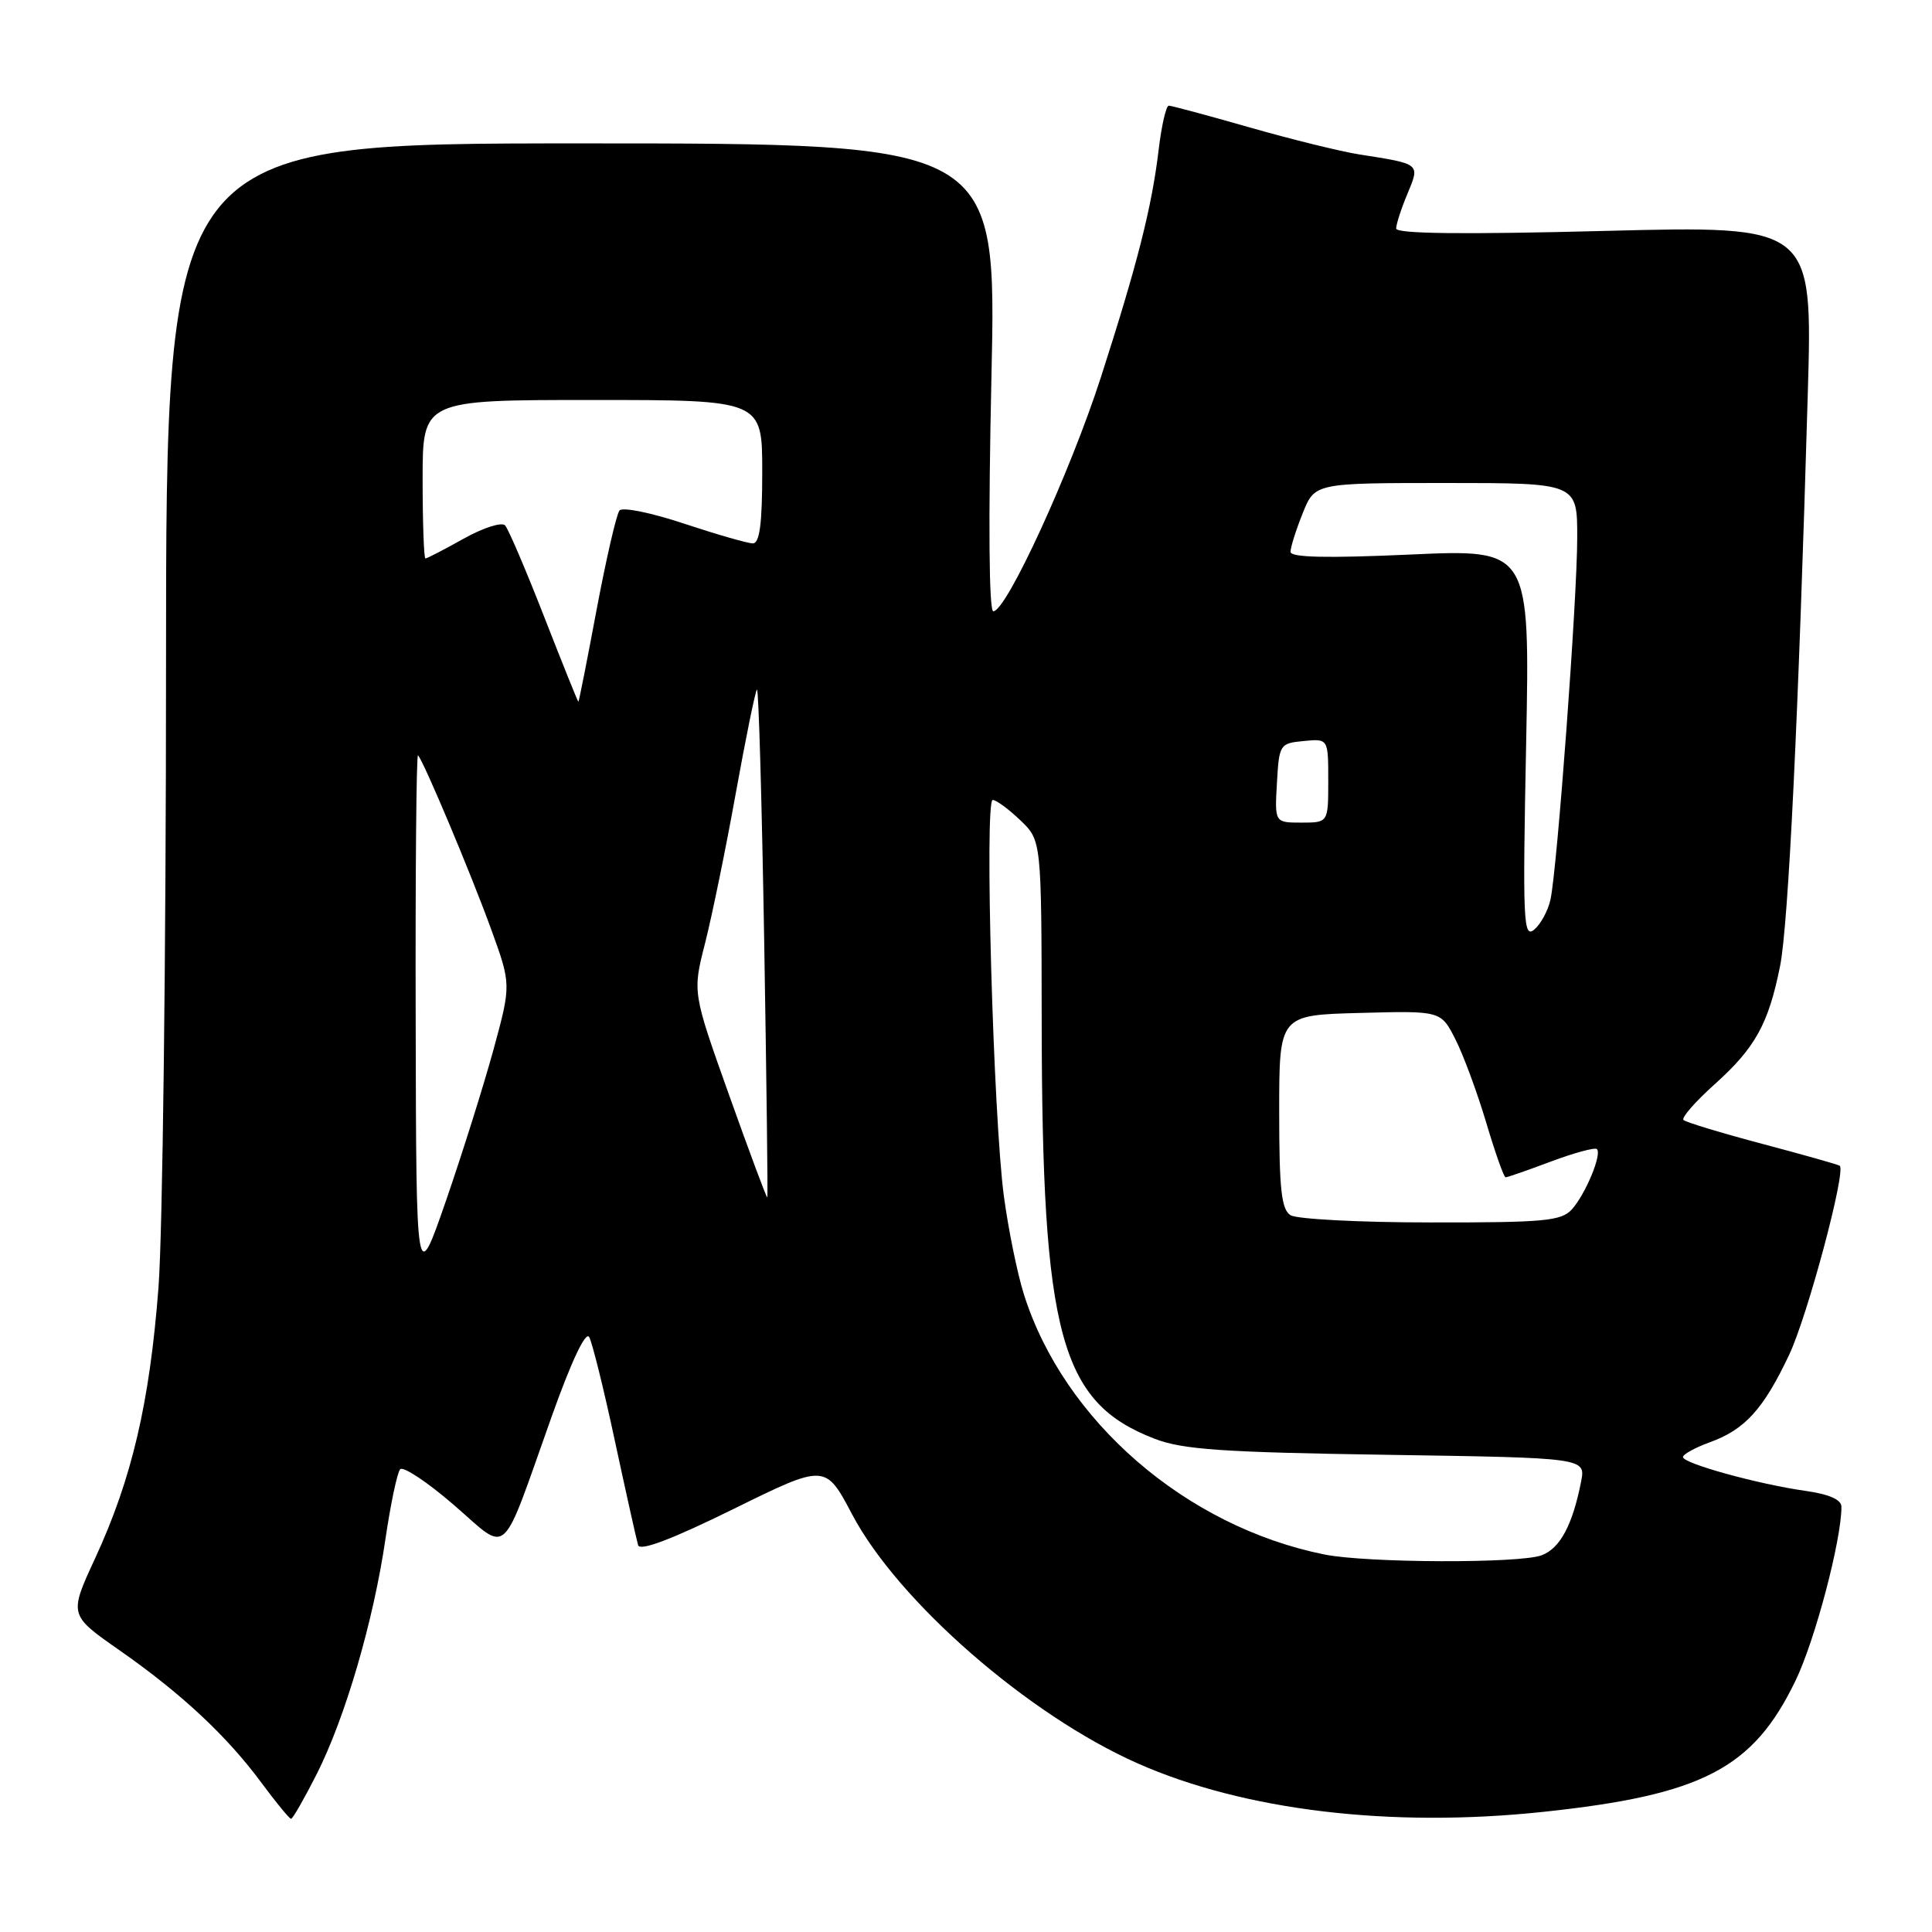 <?xml version="1.0" encoding="UTF-8" standalone="no"?>
<!DOCTYPE svg PUBLIC "-//W3C//DTD SVG 1.1//EN" "http://www.w3.org/Graphics/SVG/1.1/DTD/svg11.dtd" >
<svg xmlns="http://www.w3.org/2000/svg" xmlns:xlink="http://www.w3.org/1999/xlink" version="1.1" viewBox="0 0 256 256">
 <g >
 <path fill="currentColor"
d=" M 41.98 235.05 C 45.75 227.57 49.49 214.79 51.08 203.89 C 51.76 199.28 52.63 195.14 53.02 194.69 C 53.40 194.24 56.60 196.36 60.11 199.39 C 67.57 205.83 66.21 207.05 73.11 187.67 C 75.71 180.37 77.61 176.35 78.07 177.17 C 78.48 177.90 80.02 184.12 81.49 191.00 C 82.97 197.88 84.35 204.06 84.55 204.74 C 84.80 205.57 88.98 203.99 97.15 199.97 C 109.37 193.95 109.37 193.95 112.92 200.68 C 119.00 212.19 136.25 227.24 150.73 233.65 C 164.86 239.91 184.31 242.23 204.50 240.08 C 225.58 237.84 232.29 234.35 237.91 222.71 C 240.50 217.36 244.00 204.09 244.00 199.66 C 244.00 198.71 242.39 198.00 239.25 197.55 C 232.98 196.67 223.00 193.91 223.00 193.07 C 223.00 192.70 224.59 191.83 226.53 191.12 C 231.22 189.43 233.67 186.72 237.08 179.50 C 239.50 174.38 244.62 155.24 243.78 154.47 C 243.63 154.33 239.02 153.03 233.56 151.58 C 228.09 150.13 223.37 148.70 223.07 148.40 C 222.77 148.11 224.63 145.98 227.19 143.68 C 232.57 138.86 234.34 135.67 235.87 128.00 C 236.97 122.54 238.31 94.90 239.54 52.19 C 240.19 29.89 240.19 29.89 212.59 30.60 C 193.85 31.08 185.00 30.98 185.00 30.28 C 185.00 29.71 185.67 27.64 186.49 25.69 C 188.17 21.65 188.28 21.74 180.10 20.46 C 177.69 20.08 171.16 18.48 165.61 16.89 C 160.05 15.30 155.22 14.00 154.87 14.00 C 154.52 14.00 153.92 16.59 153.54 19.75 C 152.63 27.44 150.70 35.02 145.87 50.00 C 141.79 62.63 133.35 81.00 131.62 81.00 C 131.04 81.00 130.95 69.13 131.37 50.00 C 132.06 19.00 132.06 19.00 77.03 19.00 C 22.00 19.00 22.00 19.00 22.00 88.25 C 22.00 126.34 21.55 163.39 21.00 170.60 C 19.83 185.86 17.48 195.93 12.62 206.45 C 9.13 213.99 9.13 213.99 15.82 218.66 C 24.05 224.41 30.06 230.02 34.66 236.25 C 36.59 238.86 38.35 241.00 38.57 241.00 C 38.79 241.00 40.32 238.32 41.98 235.05 Z  M 175.50 205.98 C 157.15 202.29 140.96 188.28 135.67 171.50 C 134.80 168.75 133.61 162.90 133.02 158.50 C 131.62 148.08 130.43 106.00 131.54 106.00 C 132.01 106.00 133.65 107.21 135.20 108.69 C 138.00 111.37 138.00 111.37 138.03 135.44 C 138.08 176.96 140.49 185.83 153.01 190.65 C 156.74 192.08 161.98 192.44 183.81 192.77 C 210.12 193.17 210.12 193.17 209.50 196.34 C 208.37 202.08 206.72 205.16 204.28 206.08 C 201.39 207.18 181.13 207.11 175.50 205.98 Z  M 55.08 135.08 C 55.03 115.60 55.17 99.85 55.39 100.08 C 56.15 100.90 62.35 115.63 65.02 122.97 C 67.74 130.44 67.74 130.44 65.42 138.97 C 64.14 143.66 61.31 152.68 59.13 159.00 C 55.15 170.50 55.15 170.50 55.08 135.08 Z  M 171.00 161.02 C 169.79 160.26 169.50 157.57 169.50 147.29 C 169.50 134.50 169.50 134.50 180.21 134.22 C 190.93 133.93 190.93 133.93 192.85 137.72 C 193.91 139.80 195.74 144.76 196.93 148.75 C 198.12 152.74 199.27 156.00 199.50 156.00 C 199.74 156.00 202.45 155.06 205.53 153.90 C 208.62 152.75 211.34 152.01 211.60 152.26 C 212.29 152.95 210.08 158.25 208.28 160.25 C 206.88 161.79 204.62 162.00 189.60 161.98 C 180.19 161.98 171.82 161.54 171.00 161.02 Z  M 96.63 145.16 C 91.76 131.50 91.76 131.50 93.42 125.00 C 94.33 121.42 96.17 112.48 97.49 105.13 C 98.82 97.78 100.08 91.58 100.30 91.37 C 100.52 91.15 100.95 106.17 101.26 124.74 C 101.57 143.31 101.76 158.57 101.67 158.66 C 101.57 158.75 99.31 152.67 96.63 145.16 Z  M 202.22 98.62 C 202.73 72.76 202.73 72.76 186.87 73.48 C 175.75 73.98 171.00 73.87 171.00 73.12 C 171.00 72.53 171.72 70.23 172.61 68.02 C 174.22 64.00 174.22 64.00 191.61 64.00 C 209.00 64.00 209.00 64.00 208.99 71.25 C 208.99 79.33 206.35 115.00 205.45 119.18 C 205.13 120.66 204.16 122.45 203.29 123.18 C 201.85 124.37 201.75 122.14 202.22 98.62 Z  M 169.20 103.75 C 169.49 98.63 169.58 98.49 172.75 98.19 C 176.00 97.87 176.00 97.87 176.00 103.44 C 176.00 109.00 176.00 109.00 172.45 109.00 C 168.90 109.00 168.90 109.00 169.20 103.75 Z  M 72.11 81.74 C 69.70 75.56 67.37 70.11 66.93 69.62 C 66.50 69.14 64.05 69.92 61.45 71.37 C 58.86 72.82 56.58 74.00 56.37 74.00 C 56.17 74.00 56.00 69.28 56.00 63.50 C 56.00 53.00 56.00 53.00 78.50 53.00 C 101.00 53.00 101.00 53.00 101.00 62.50 C 101.00 69.42 100.66 72.00 99.75 72.00 C 99.07 72.00 94.98 70.82 90.66 69.39 C 86.35 67.95 82.49 67.16 82.09 67.64 C 81.69 68.11 80.33 74.01 79.06 80.75 C 77.80 87.49 76.71 93.00 76.64 92.99 C 76.56 92.99 74.53 87.93 72.11 81.74 Z "/>
</g>
</svg>